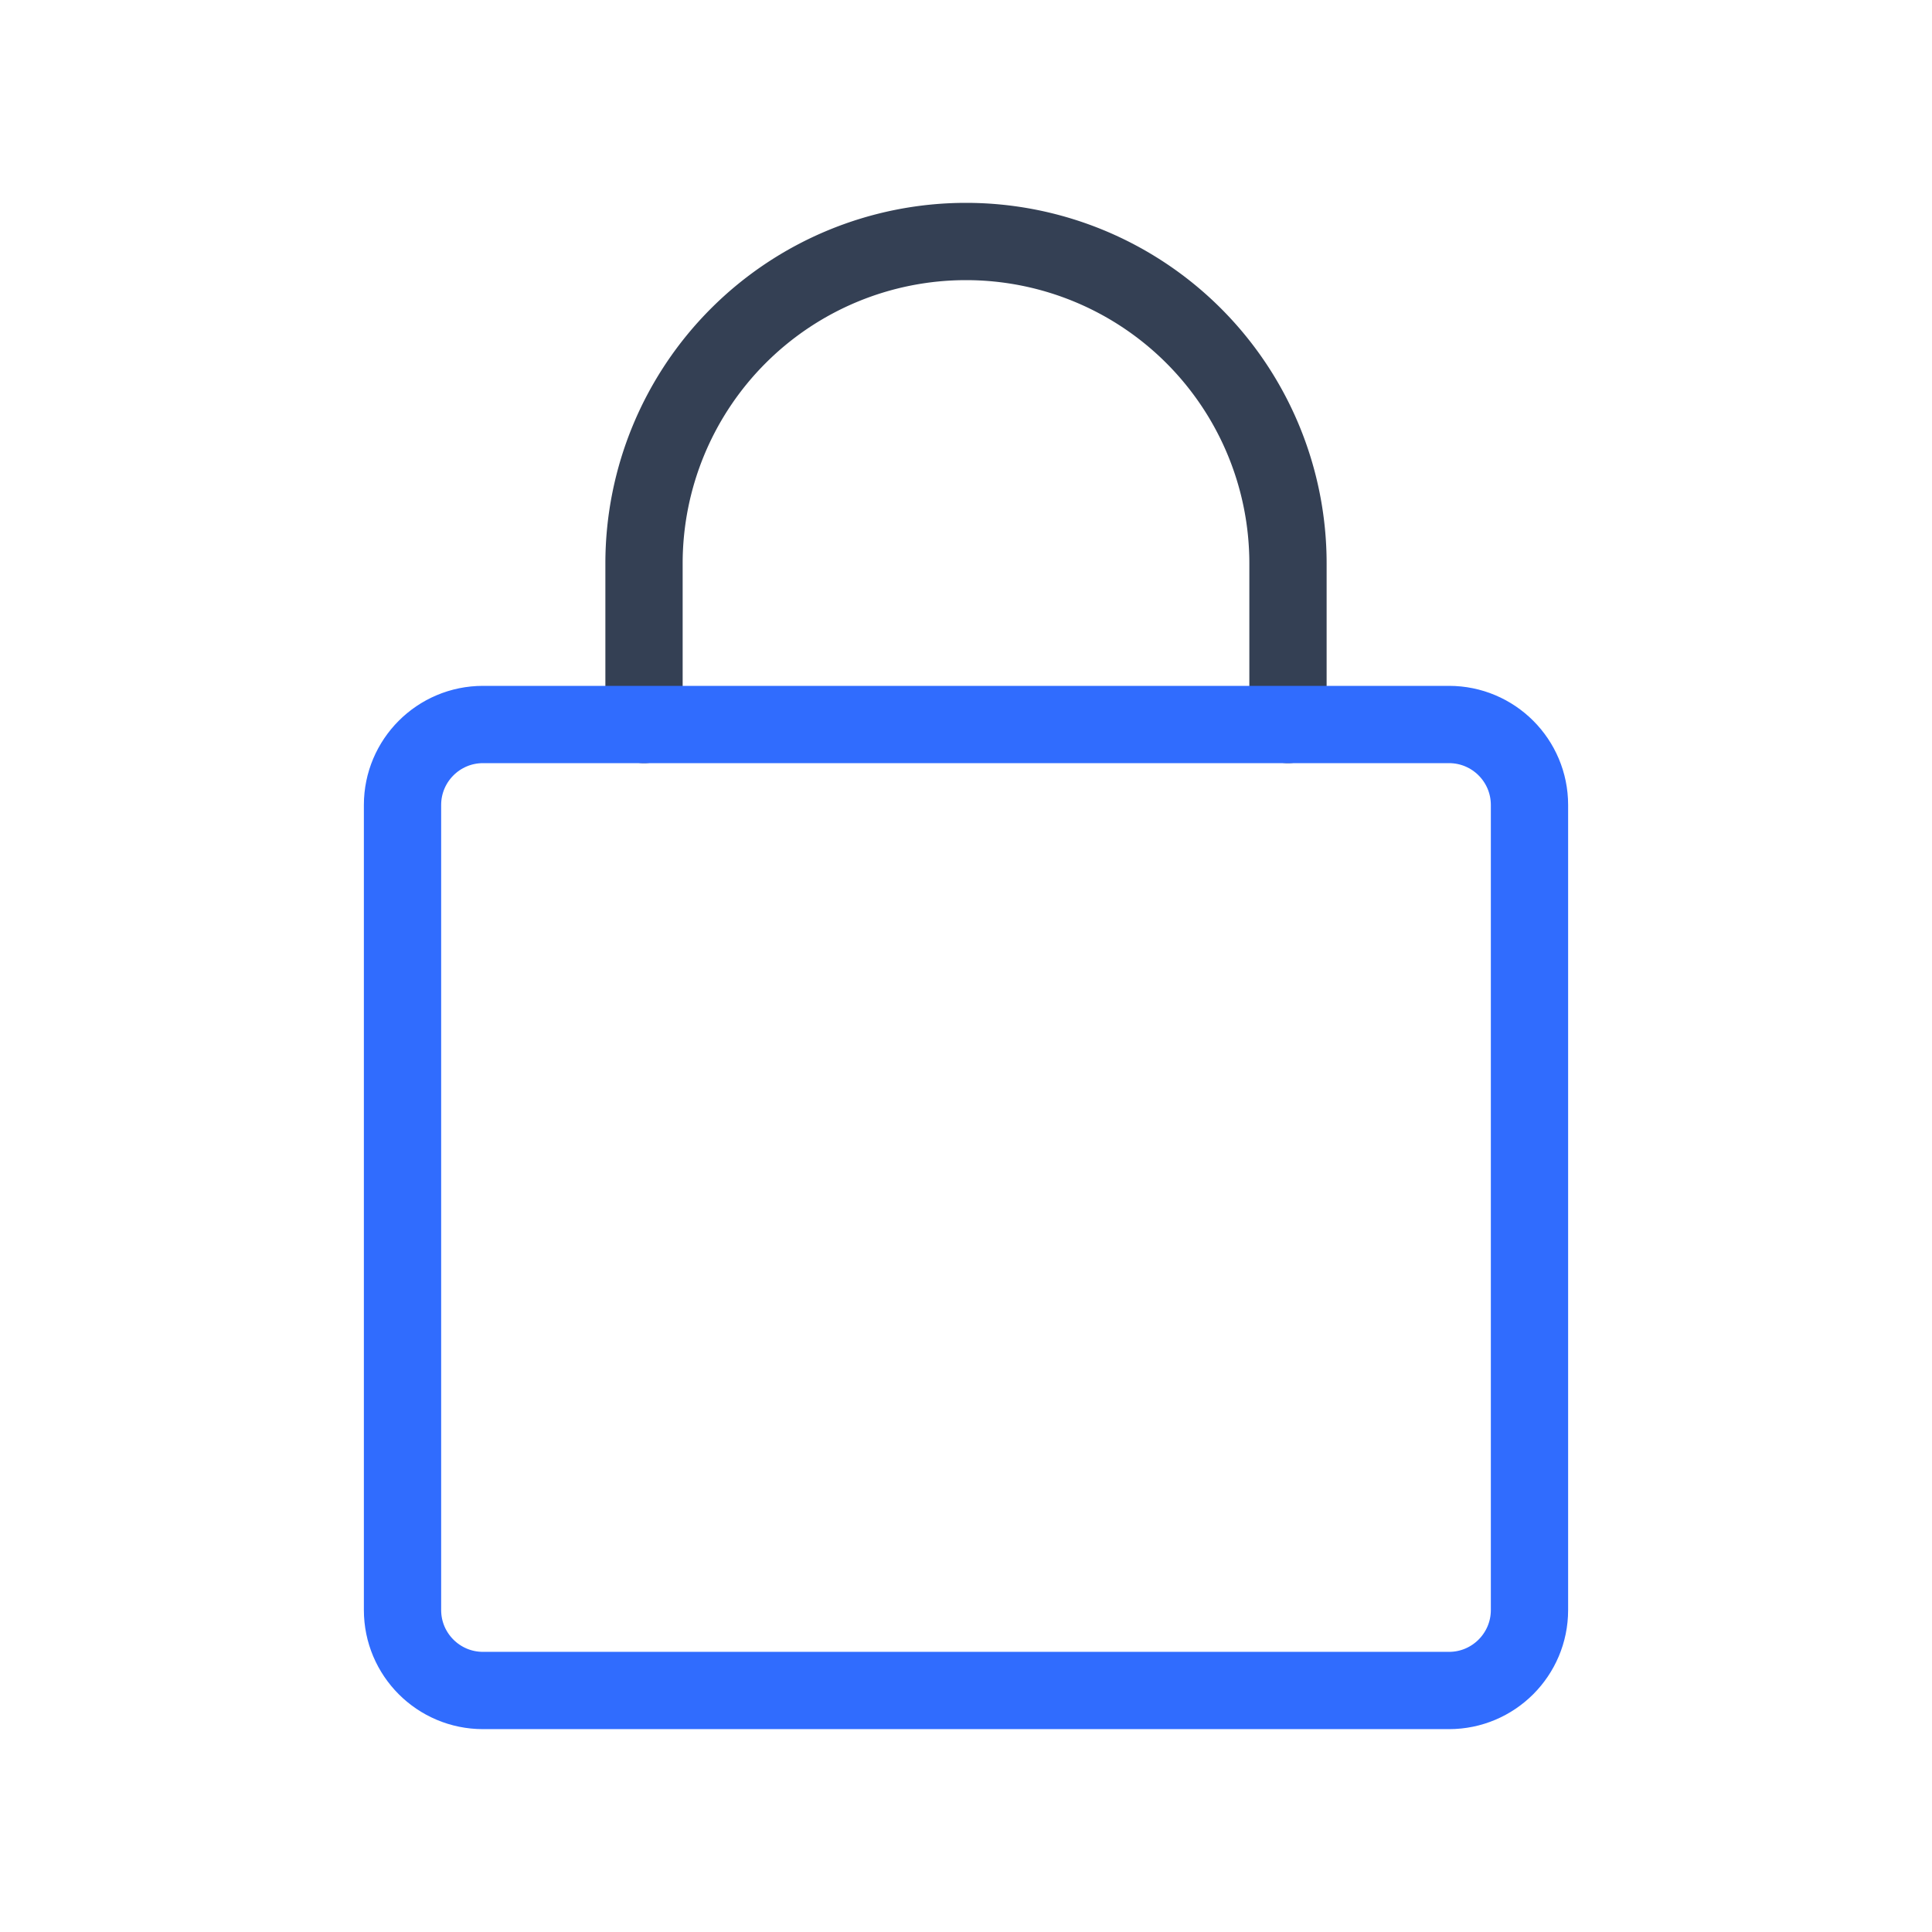 <svg xmlns="http://www.w3.org/2000/svg" width="1em" height="1em" viewBox="0 0 50 50"><g fill="none" stroke-linecap="round" stroke-linejoin="round" stroke-width="2"><path stroke="#344054" d="M33.333 18.75v-4.167a8.333 8.333 0 0 0-16.666 0v4.167"/><path stroke="#306CFE" d="M37.5 18.75h-25c-1.15 0-2.083.933-2.083 2.083v20.834c0 1.15.932 2.083 2.083 2.083h25c1.15 0 2.083-.933 2.083-2.083V20.833c0-1.15-.932-2.083-2.083-2.083"/></g></svg>